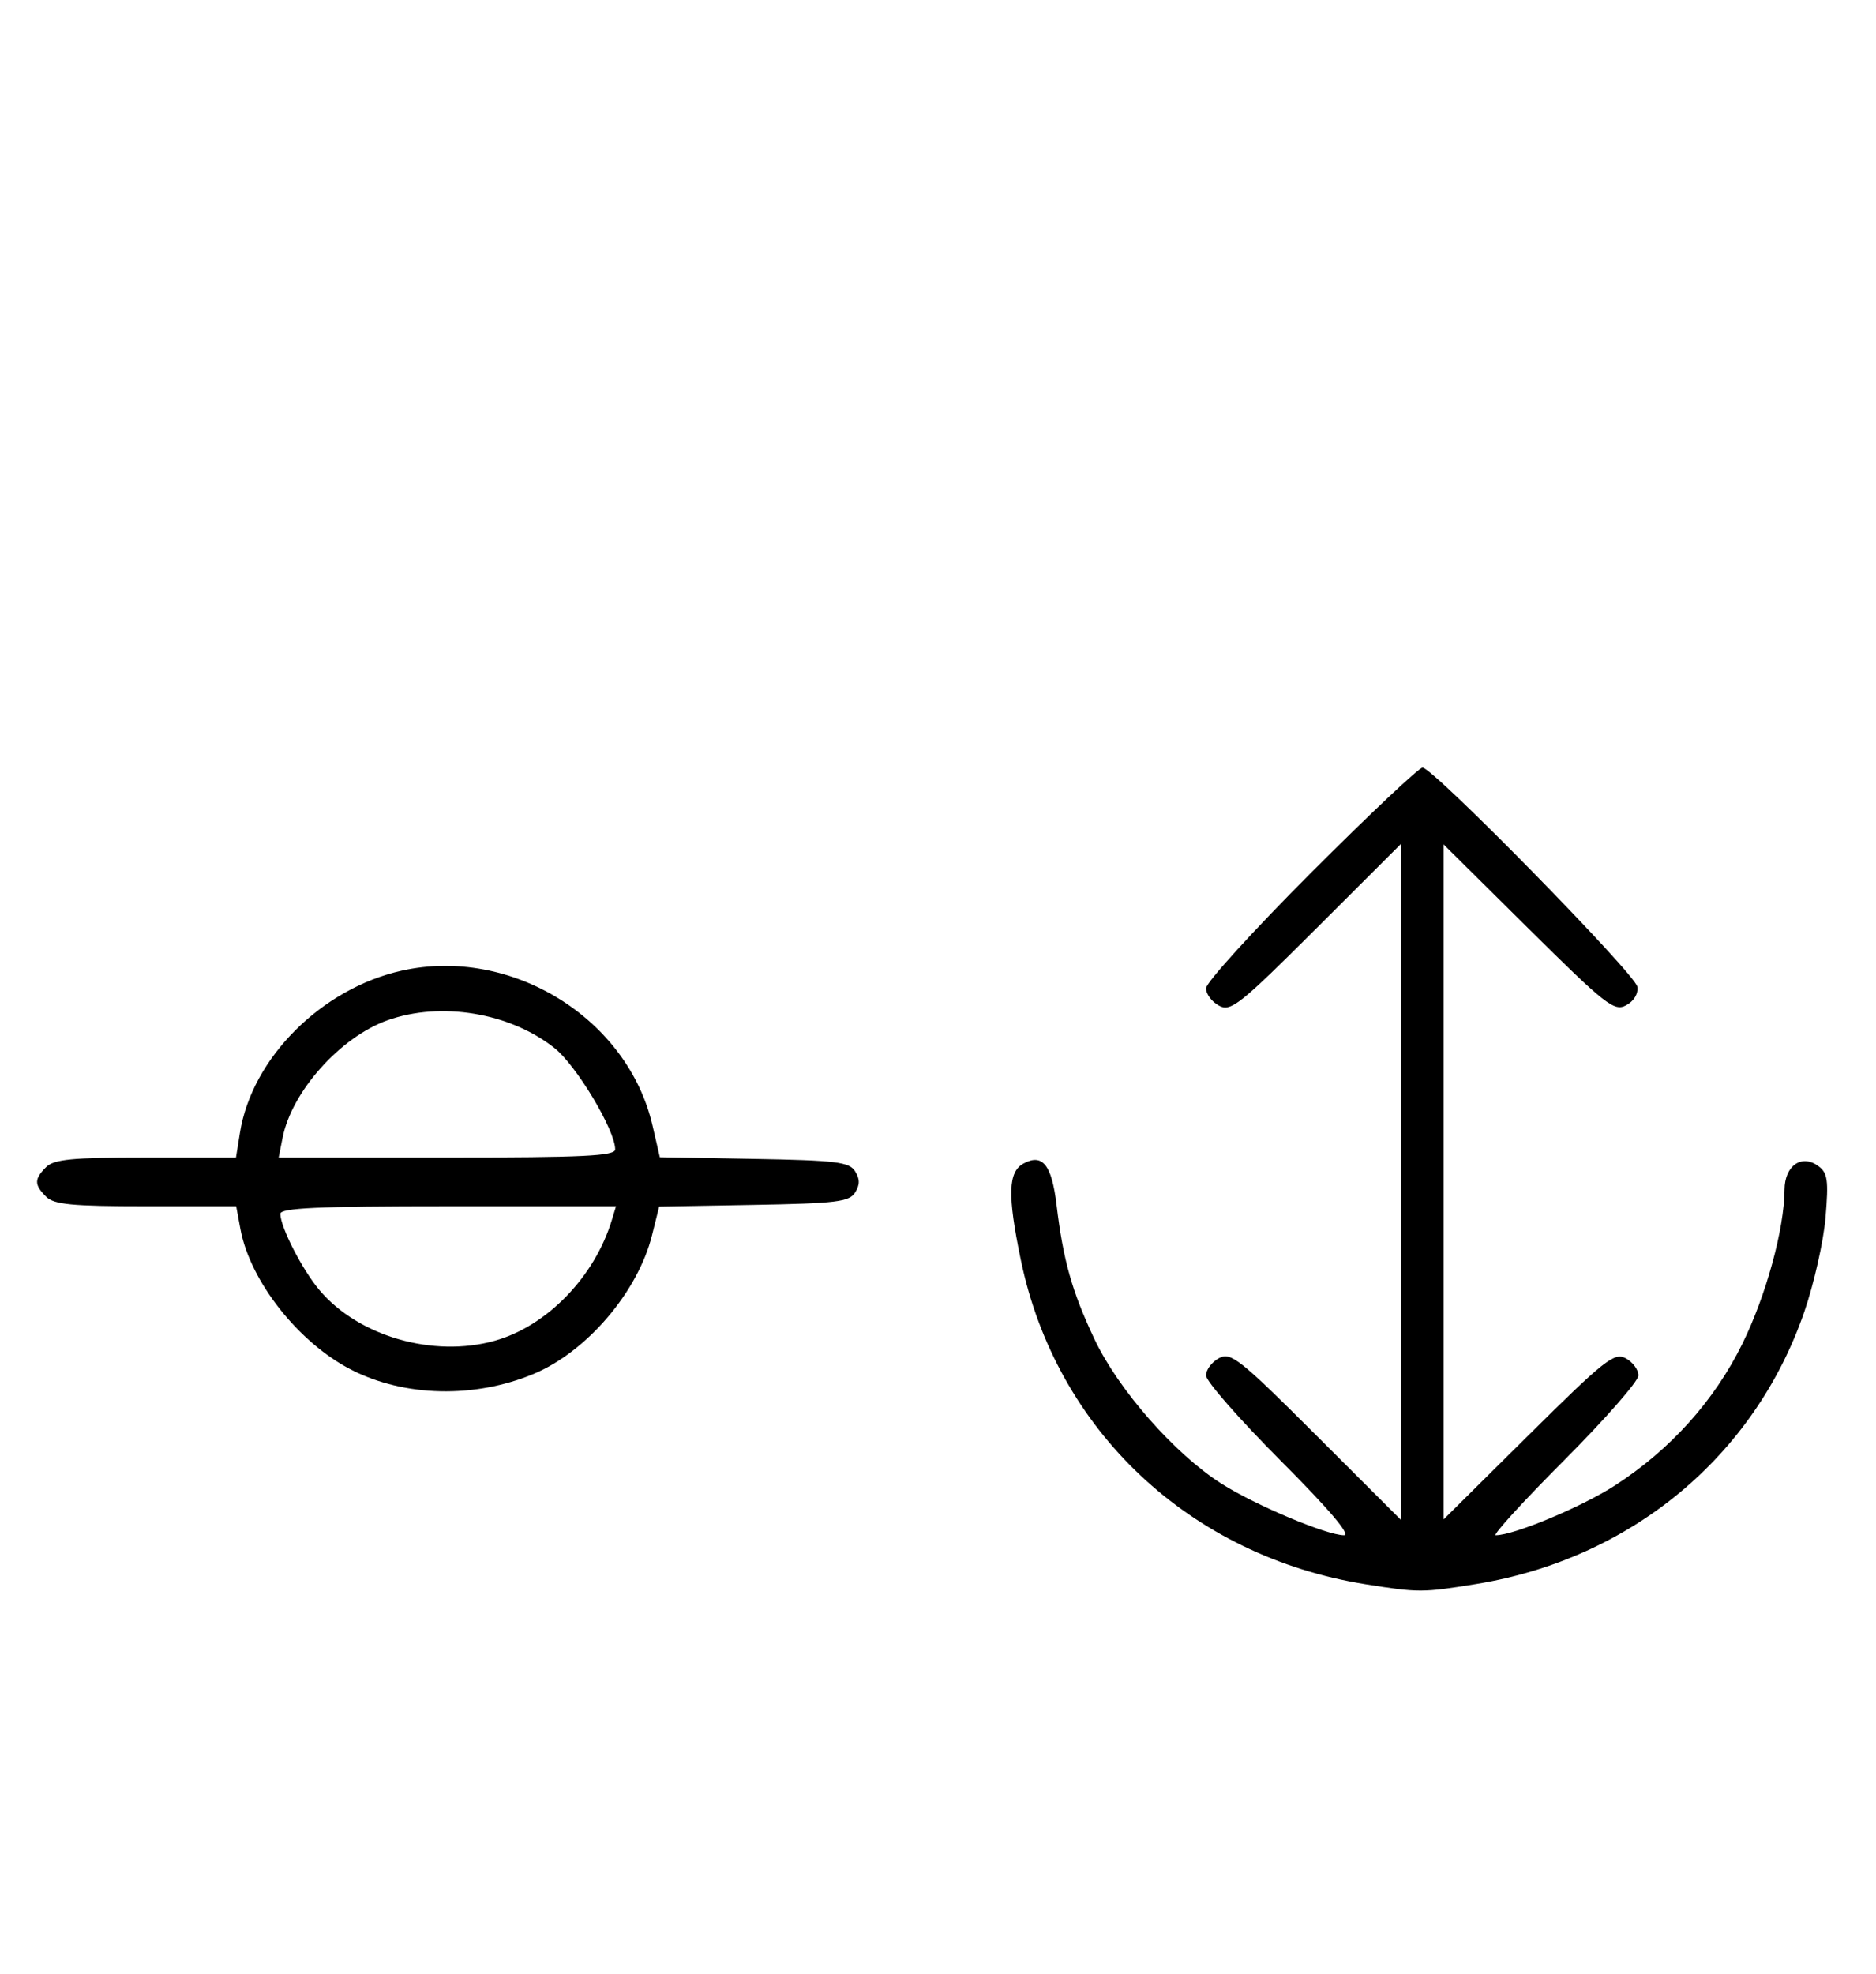 <svg xmlns="http://www.w3.org/2000/svg" width="308" height="324" viewBox="0 0 308 324" version="1.1">
	<path d="M 215.239 143.260 C 205.758 152.754, 198 161.288, 198 162.225 C 198 163.163, 198.959 164.443, 200.131 165.070 C 202.073 166.110, 203.495 164.981, 216.131 152.369 L 230 138.527 230 194 L 230 249.473 216.131 235.631 C 203.495 223.019, 202.073 221.890, 200.131 222.930 C 198.959 223.557, 198 224.836, 198 225.771 C 198 226.706, 203.506 232.990, 210.235 239.736 C 218.233 247.753, 221.842 252, 220.656 252 C 217.819 252, 206.022 247.031, 200.500 243.511 C 192.820 238.614, 183.591 228.093, 179.662 219.757 C 176.001 211.989, 174.559 206.875, 173.465 197.780 C 172.673 191.195, 171.172 189.302, 168.064 190.966 C 165.504 192.336, 165.388 196.122, 167.583 206.746 C 173.373 234.780, 195.346 255.446, 224.259 260.052 C 232.912 261.430, 233.576 261.429, 242.360 260.002 C 267.778 255.872, 288.046 239.065, 296.226 215.332 C 297.819 210.711, 299.391 203.728, 299.719 199.816 C 300.231 193.700, 300.063 192.520, 298.519 191.390 C 295.778 189.386, 293.004 191.337, 292.983 195.285 C 292.948 201.721, 289.945 212.685, 286.055 220.577 C 281.437 229.948, 274.242 237.948, 265.145 243.828 C 259.707 247.343, 248.552 252, 245.571 252 C 244.998 252, 250.036 246.481, 256.765 239.736 C 263.494 232.990, 269 226.706, 269 225.771 C 269 224.836, 268.061 223.568, 266.913 222.953 C 265.030 221.946, 263.463 223.187, 250.913 235.622 L 237 249.408 237 194 L 237 138.592 250.913 152.378 C 263.627 164.976, 265.011 166.065, 266.973 165.014 C 268.266 164.323, 268.998 163.103, 268.811 161.953 C 268.468 159.845, 235.279 126, 233.554 126 C 232.963 126, 224.721 133.767, 215.239 143.260 M 65.972 159.321 C 52.772 162.254, 41.354 173.678, 39.399 185.908 L 38.744 190 23.944 190 C 11.822 190, 8.858 190.284, 7.571 191.571 C 5.598 193.545, 5.598 194.455, 7.571 196.429 C 8.859 197.716, 11.823 198, 23.960 198 L 38.777 198 39.473 201.750 C 41.062 210.323, 49.037 220.428, 57.705 224.849 C 66.436 229.304, 77.938 229.560, 87.618 225.515 C 96.343 221.869, 104.724 212.059, 107.044 202.775 L 108.225 198.050 123.755 197.775 C 137.274 197.536, 139.428 197.273, 140.387 195.750 C 141.191 194.475, 141.191 193.525, 140.387 192.250 C 139.428 190.727, 137.276 190.464, 123.808 190.225 L 108.332 189.951 107.135 184.765 C 103.065 167.133, 83.961 155.324, 65.972 159.321 M 63.627 167.468 C 55.862 170.236, 47.901 179.144, 46.394 186.750 L 45.750 190 73.375 190 C 95.801 190, 101 189.748, 101 188.660 C 101 185.506, 94.628 174.873, 91.031 172.024 C 83.709 166.226, 72.392 164.344, 63.627 167.468 M 46.022 199.250 C 46.061 201.484, 49.623 208.419, 52.451 211.770 C 58.852 219.353, 71.146 222.900, 81.231 220.074 C 89.796 217.674, 97.627 209.598, 100.454 200.250 L 101.135 198 73.567 198 C 52.168 198, 46.005 198.280, 46.022 199.250 " stroke="none" fill="black" fill-rule="evenodd"/>
</svg>